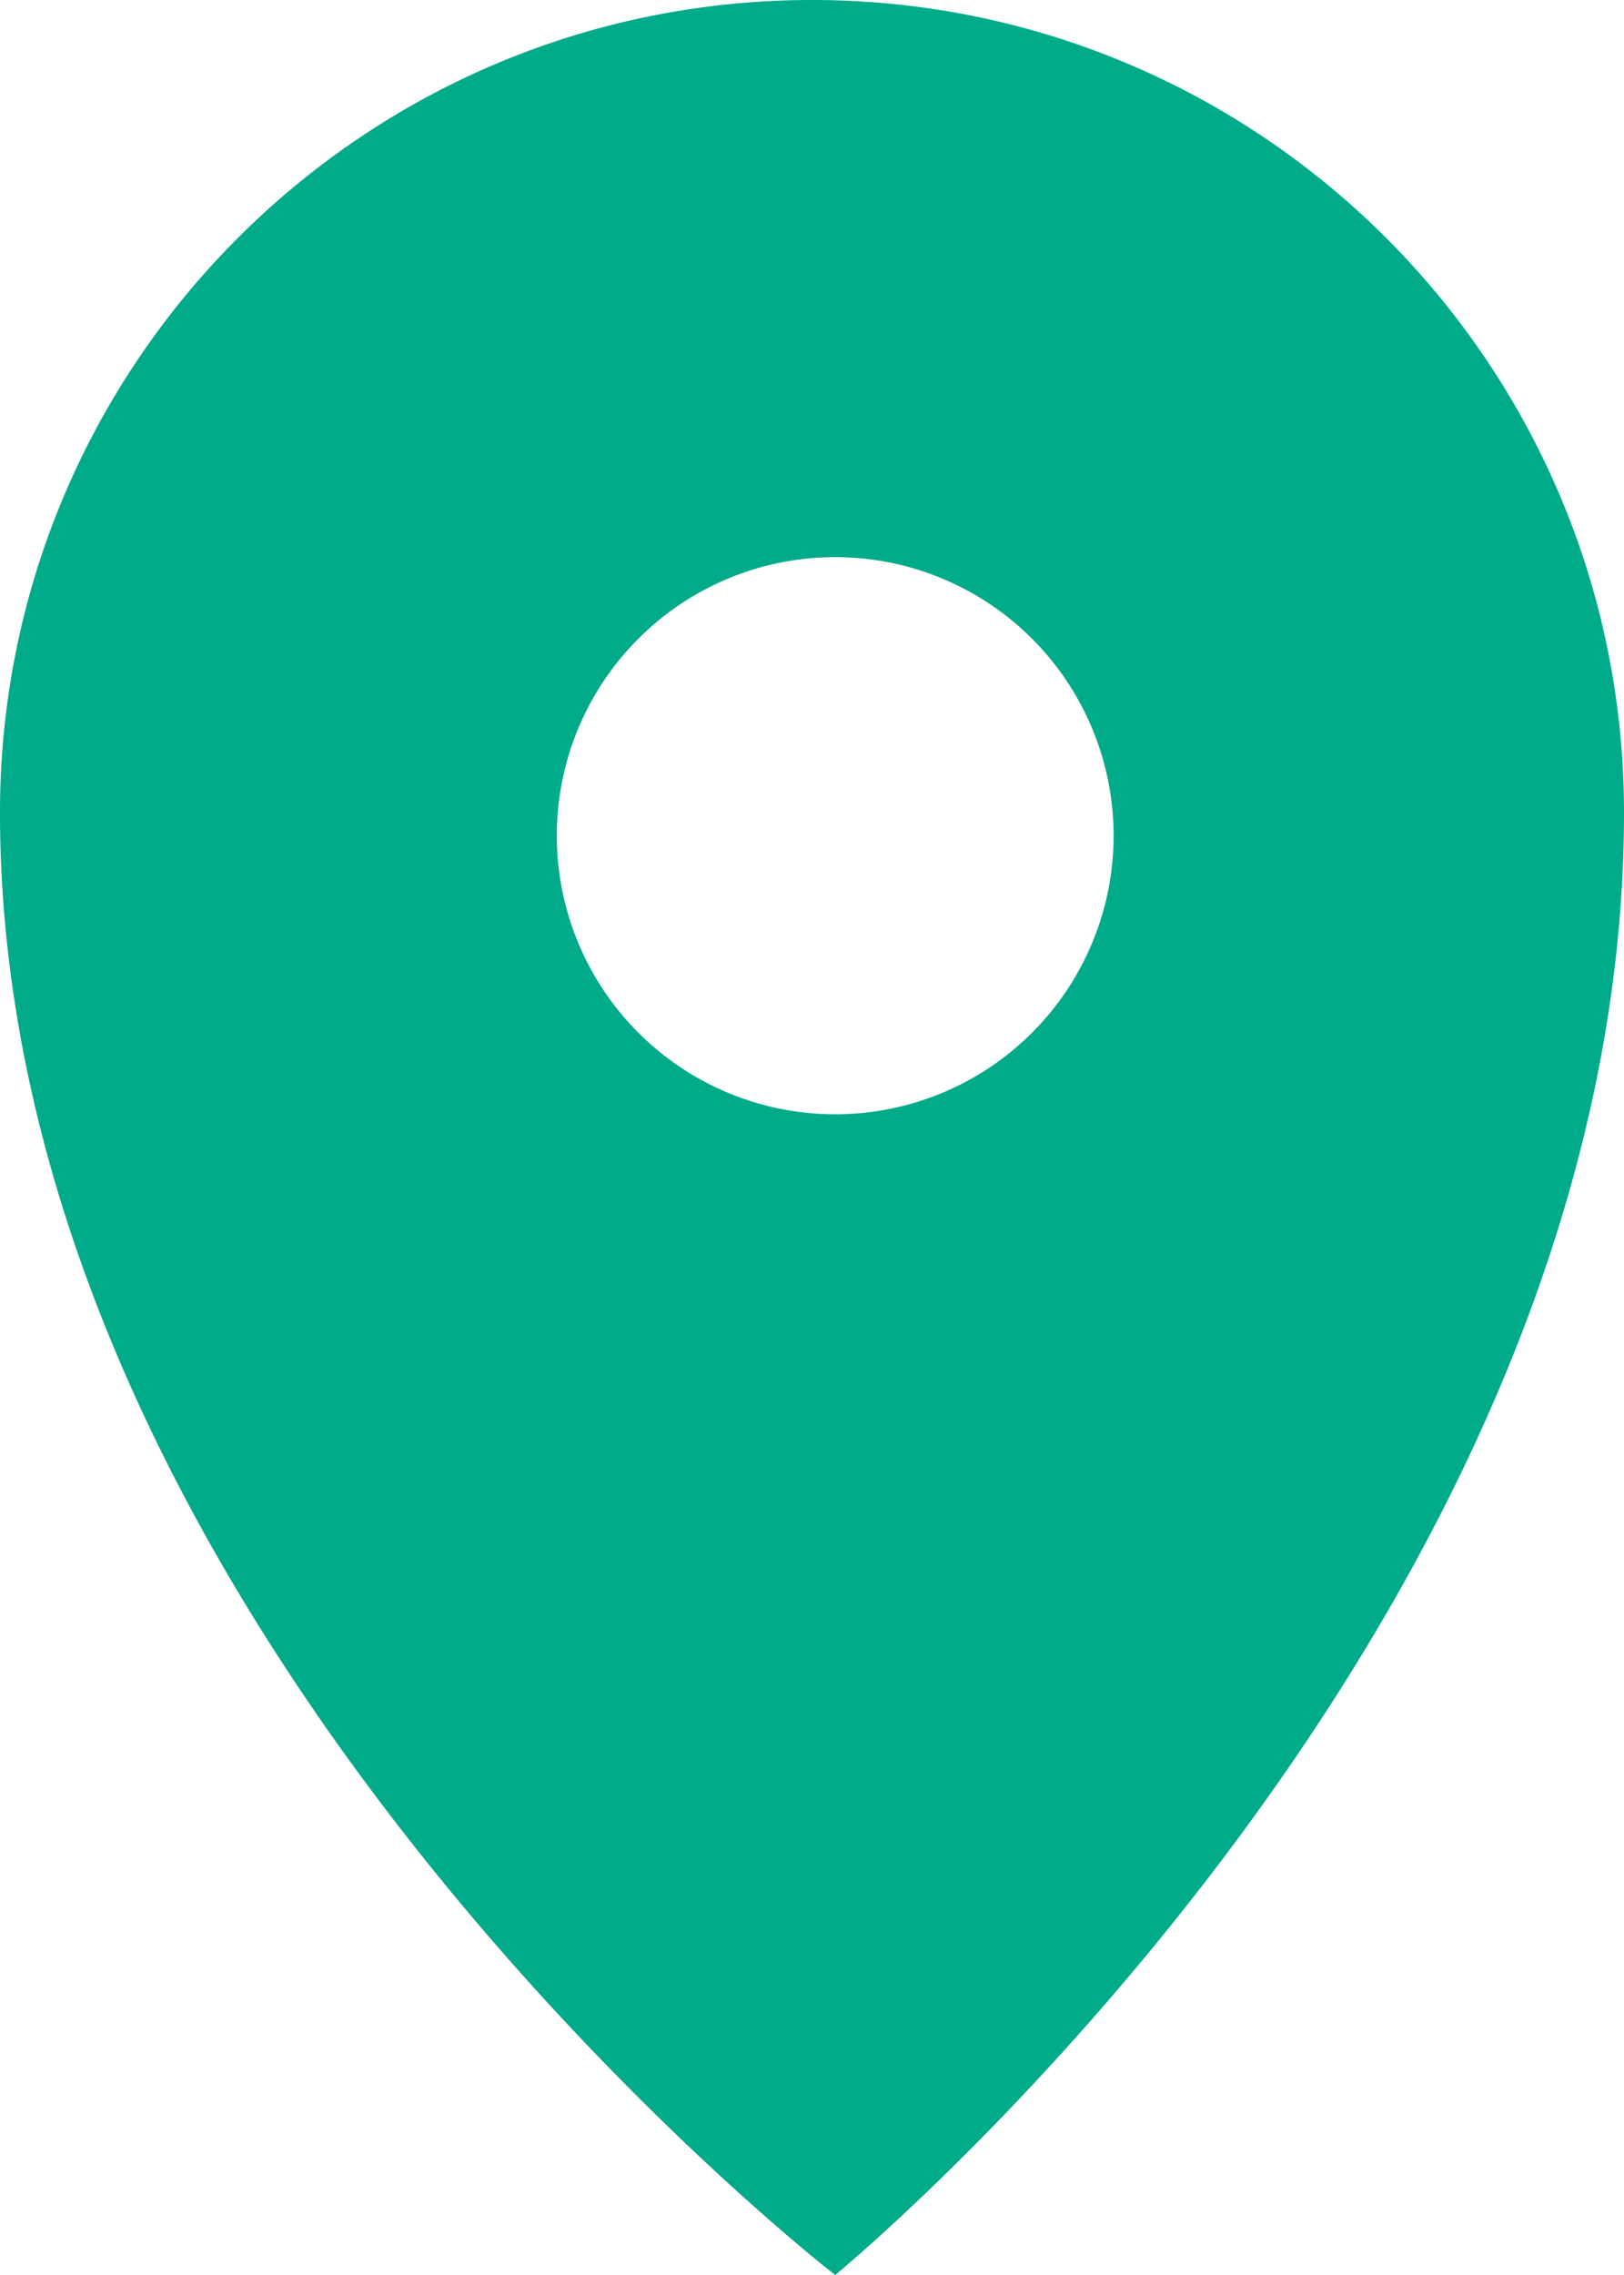 <svg width="35" height="49" viewBox="0 0 35 49" xmlns="http://www.w3.org/2000/svg"><title>place-tag</title><path d="M18 49S0 35.118 0 17.5C0 7.835 7.835 0 17.5 0S35 7.835 35 17.5C35 35.074 18 49 18 49zm0-25a6 6 0 1 0 0-12 6 6 0 0 0 0 12z" fill="#00AB8A" fill-rule="evenodd"/></svg>
